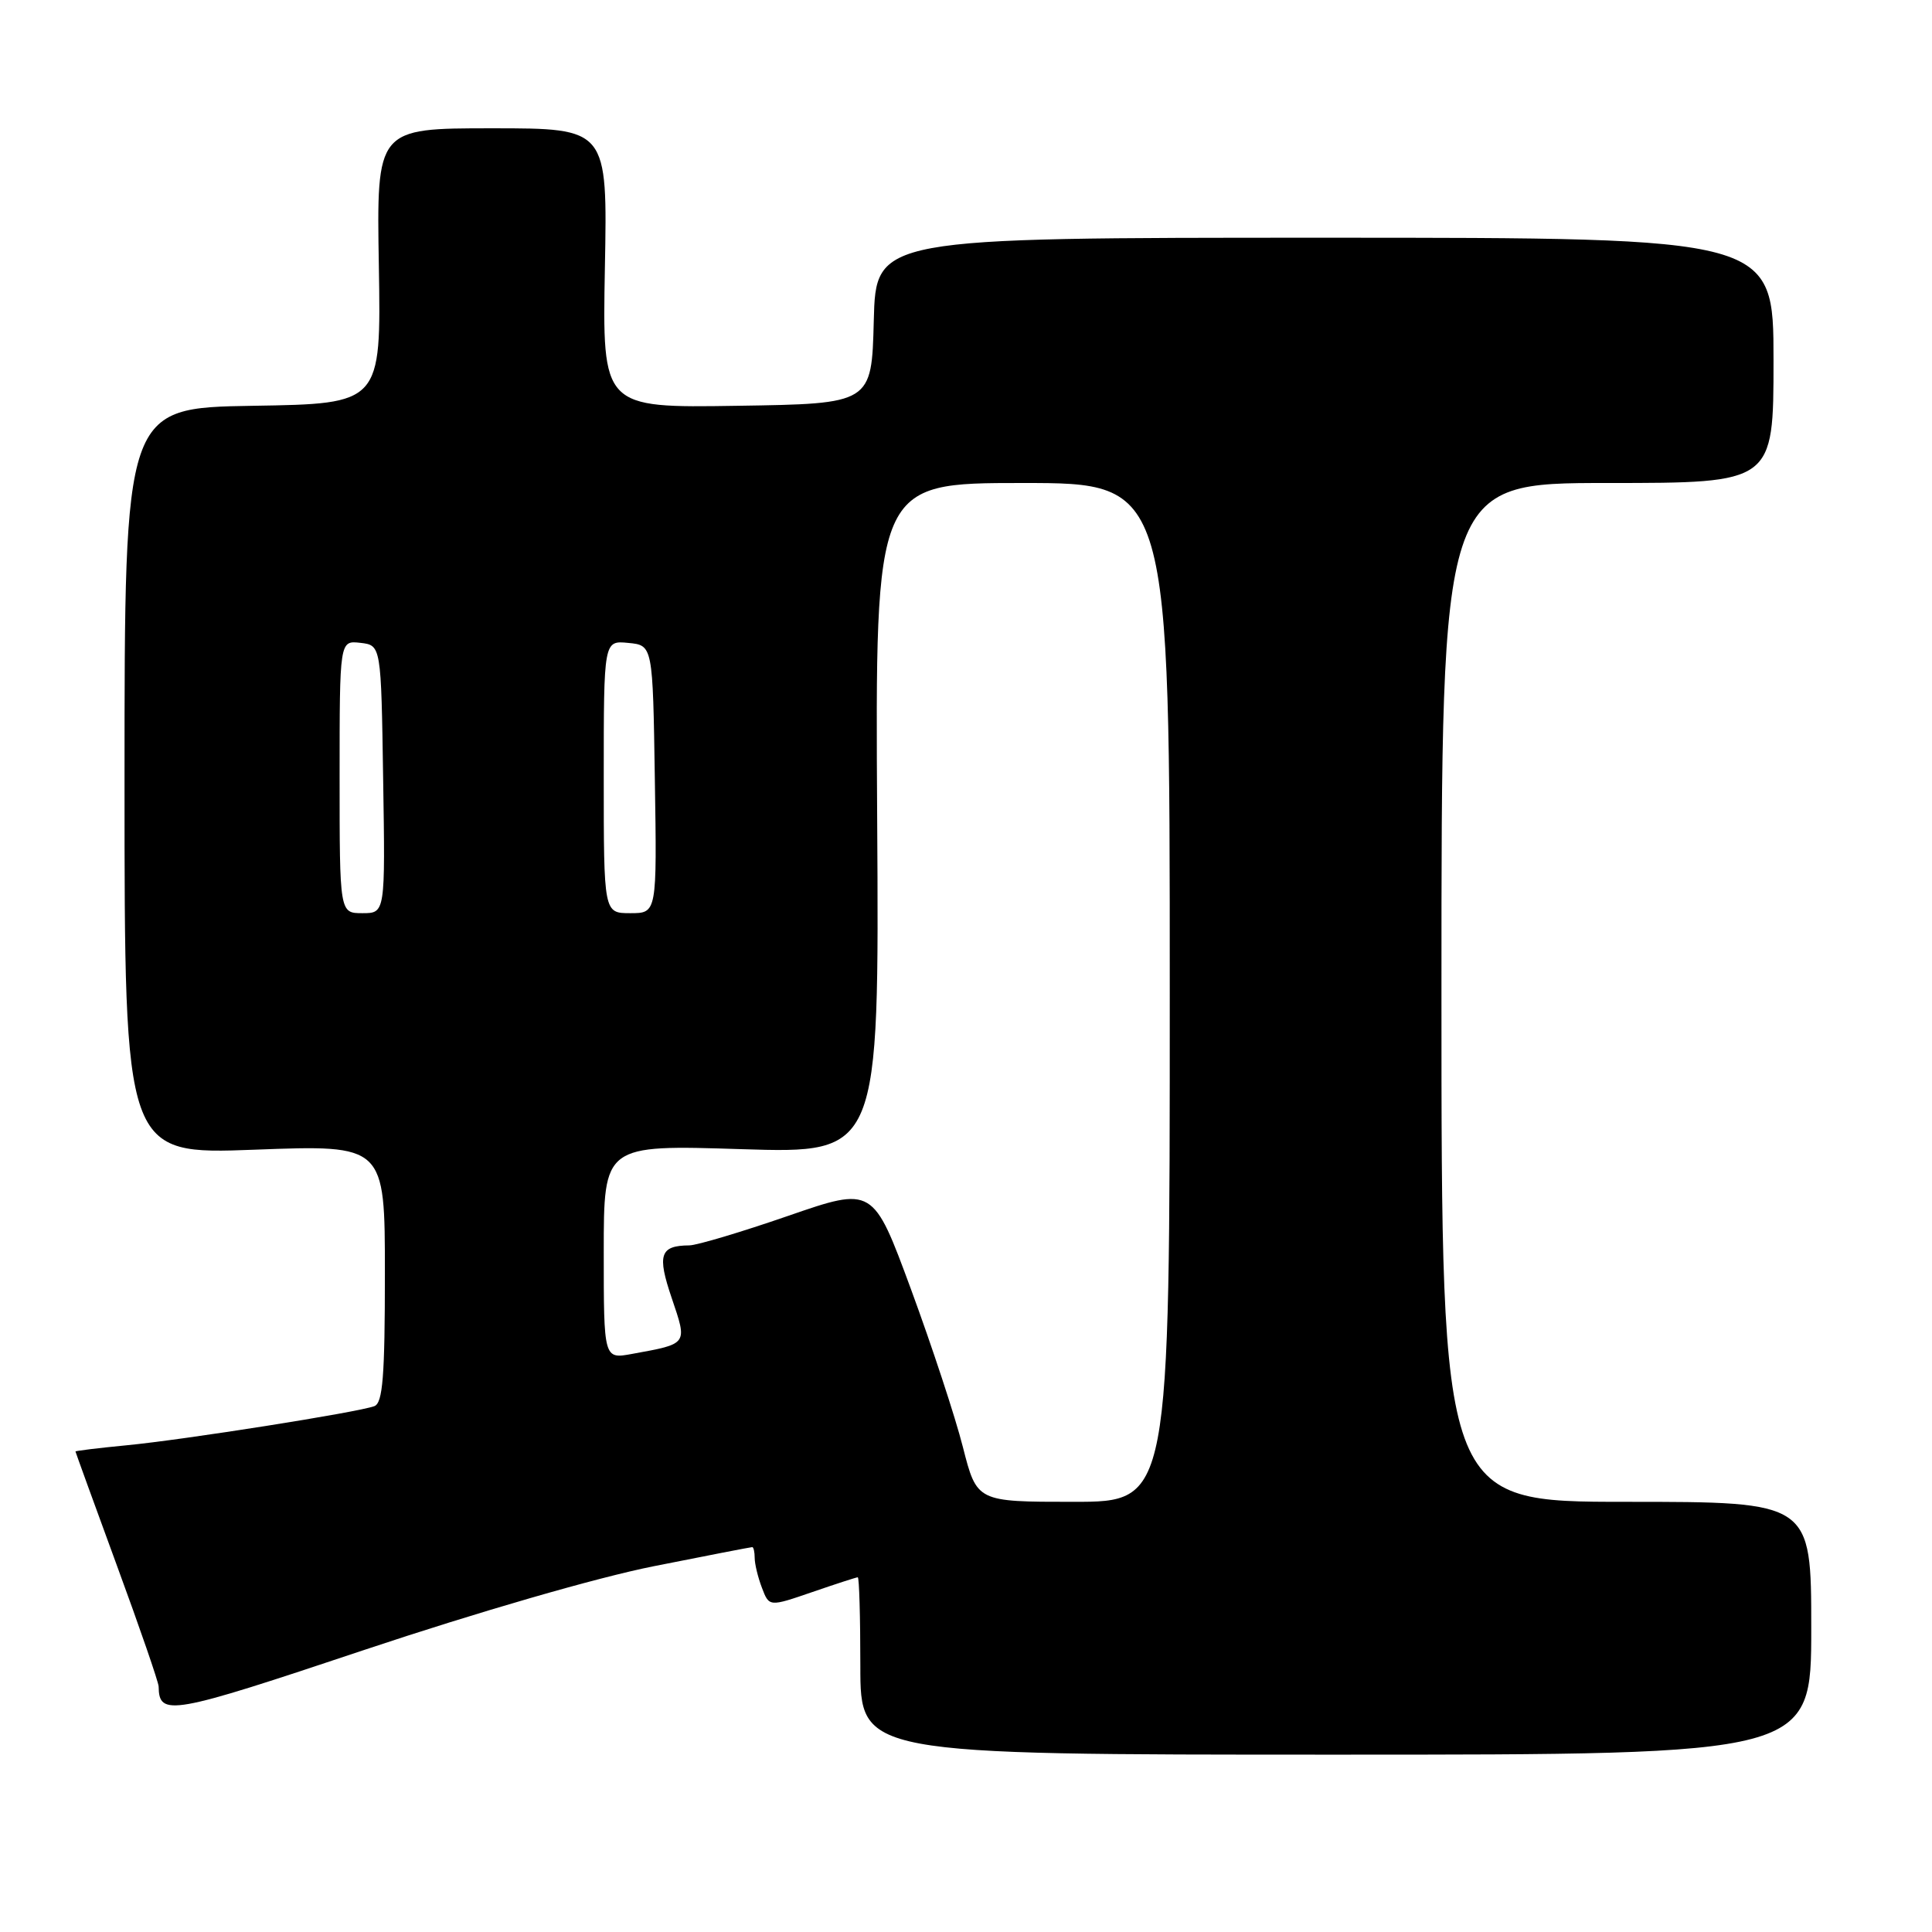 <?xml version="1.0" encoding="UTF-8" standalone="no"?>
<!DOCTYPE svg PUBLIC "-//W3C//DTD SVG 1.1//EN" "http://www.w3.org/Graphics/SVG/1.1/DTD/svg11.dtd" >
<svg xmlns="http://www.w3.org/2000/svg" xmlns:xlink="http://www.w3.org/1999/xlink" version="1.1" viewBox="0 0 256 256">
 <g >
 <path fill="currentColor"
d=" M 240.00 215.75 C 240.00 199.00 240.00 199.00 215.50 199.00 C 191.00 199.00 191.00 199.00 191.00 131.50 C 191.00 64.00 191.00 64.00 213.00 64.00 C 235.00 64.00 235.00 64.00 235.00 47.75 C 235.00 31.50 235.00 31.50 175.53 31.50 C 116.06 31.50 116.06 31.50 115.78 42.50 C 115.50 53.50 115.50 53.50 97.65 53.77 C 79.81 54.05 79.81 54.05 80.15 35.52 C 80.50 17.00 80.50 17.00 65.20 17.00 C 49.89 17.00 49.89 17.00 50.20 35.25 C 50.50 53.50 50.50 53.50 33.50 53.77 C 16.50 54.05 16.50 54.05 16.50 103.52 C 16.50 152.99 16.50 152.99 33.75 152.34 C 51.00 151.69 51.00 151.69 51.00 168.74 C 51.00 182.36 50.72 185.89 49.61 186.32 C 47.50 187.13 24.38 190.78 16.75 191.51 C 13.04 191.87 10.00 192.24 10.00 192.33 C 10.01 192.42 12.48 199.24 15.50 207.47 C 18.53 215.71 21.01 222.91 21.02 223.47 C 21.08 227.48 22.58 227.22 48.28 218.62 C 63.28 213.61 79.10 209.03 86.59 207.54 C 93.61 206.14 99.50 205.00 99.68 205.00 C 99.85 205.00 100.00 205.65 100.00 206.43 C 100.00 207.22 100.43 209.01 100.96 210.39 C 101.92 212.92 101.92 212.92 107.62 210.96 C 110.75 209.88 113.47 209.00 113.66 209.00 C 113.85 209.00 114.00 214.29 114.00 220.75 C 114.00 232.50 114.00 232.50 177.00 232.50 C 240.00 232.50 240.00 232.50 240.00 215.75 Z  M 127.59 191.75 C 126.58 187.76 123.48 178.36 120.72 170.86 C 115.69 157.22 115.69 157.22 104.43 161.11 C 98.24 163.25 92.35 165.01 91.34 165.02 C 87.45 165.05 87.05 166.25 89.01 172.01 C 91.10 178.19 91.21 178.04 83.75 179.40 C 80.00 180.09 80.00 180.09 80.00 165.89 C 80.00 151.69 80.00 151.69 98.25 152.27 C 116.50 152.84 116.50 152.84 116.23 108.42 C 115.96 64.00 115.96 64.00 135.48 64.00 C 155.00 64.00 155.00 64.00 155.00 131.50 C 155.00 199.00 155.00 199.00 142.22 199.00 C 129.44 199.00 129.44 199.00 127.59 191.75 Z  M 45.00 102.93 C 45.00 84.87 45.00 84.87 47.75 85.18 C 50.50 85.50 50.50 85.50 50.77 103.25 C 51.05 121.00 51.05 121.00 48.02 121.00 C 45.00 121.00 45.00 121.00 45.00 102.93 Z  M 80.00 102.94 C 80.00 84.87 80.00 84.87 83.25 85.19 C 86.50 85.50 86.50 85.50 86.77 103.25 C 87.05 121.00 87.05 121.00 83.52 121.00 C 80.00 121.00 80.00 121.00 80.00 102.94 Z "/>
</g>
</svg>